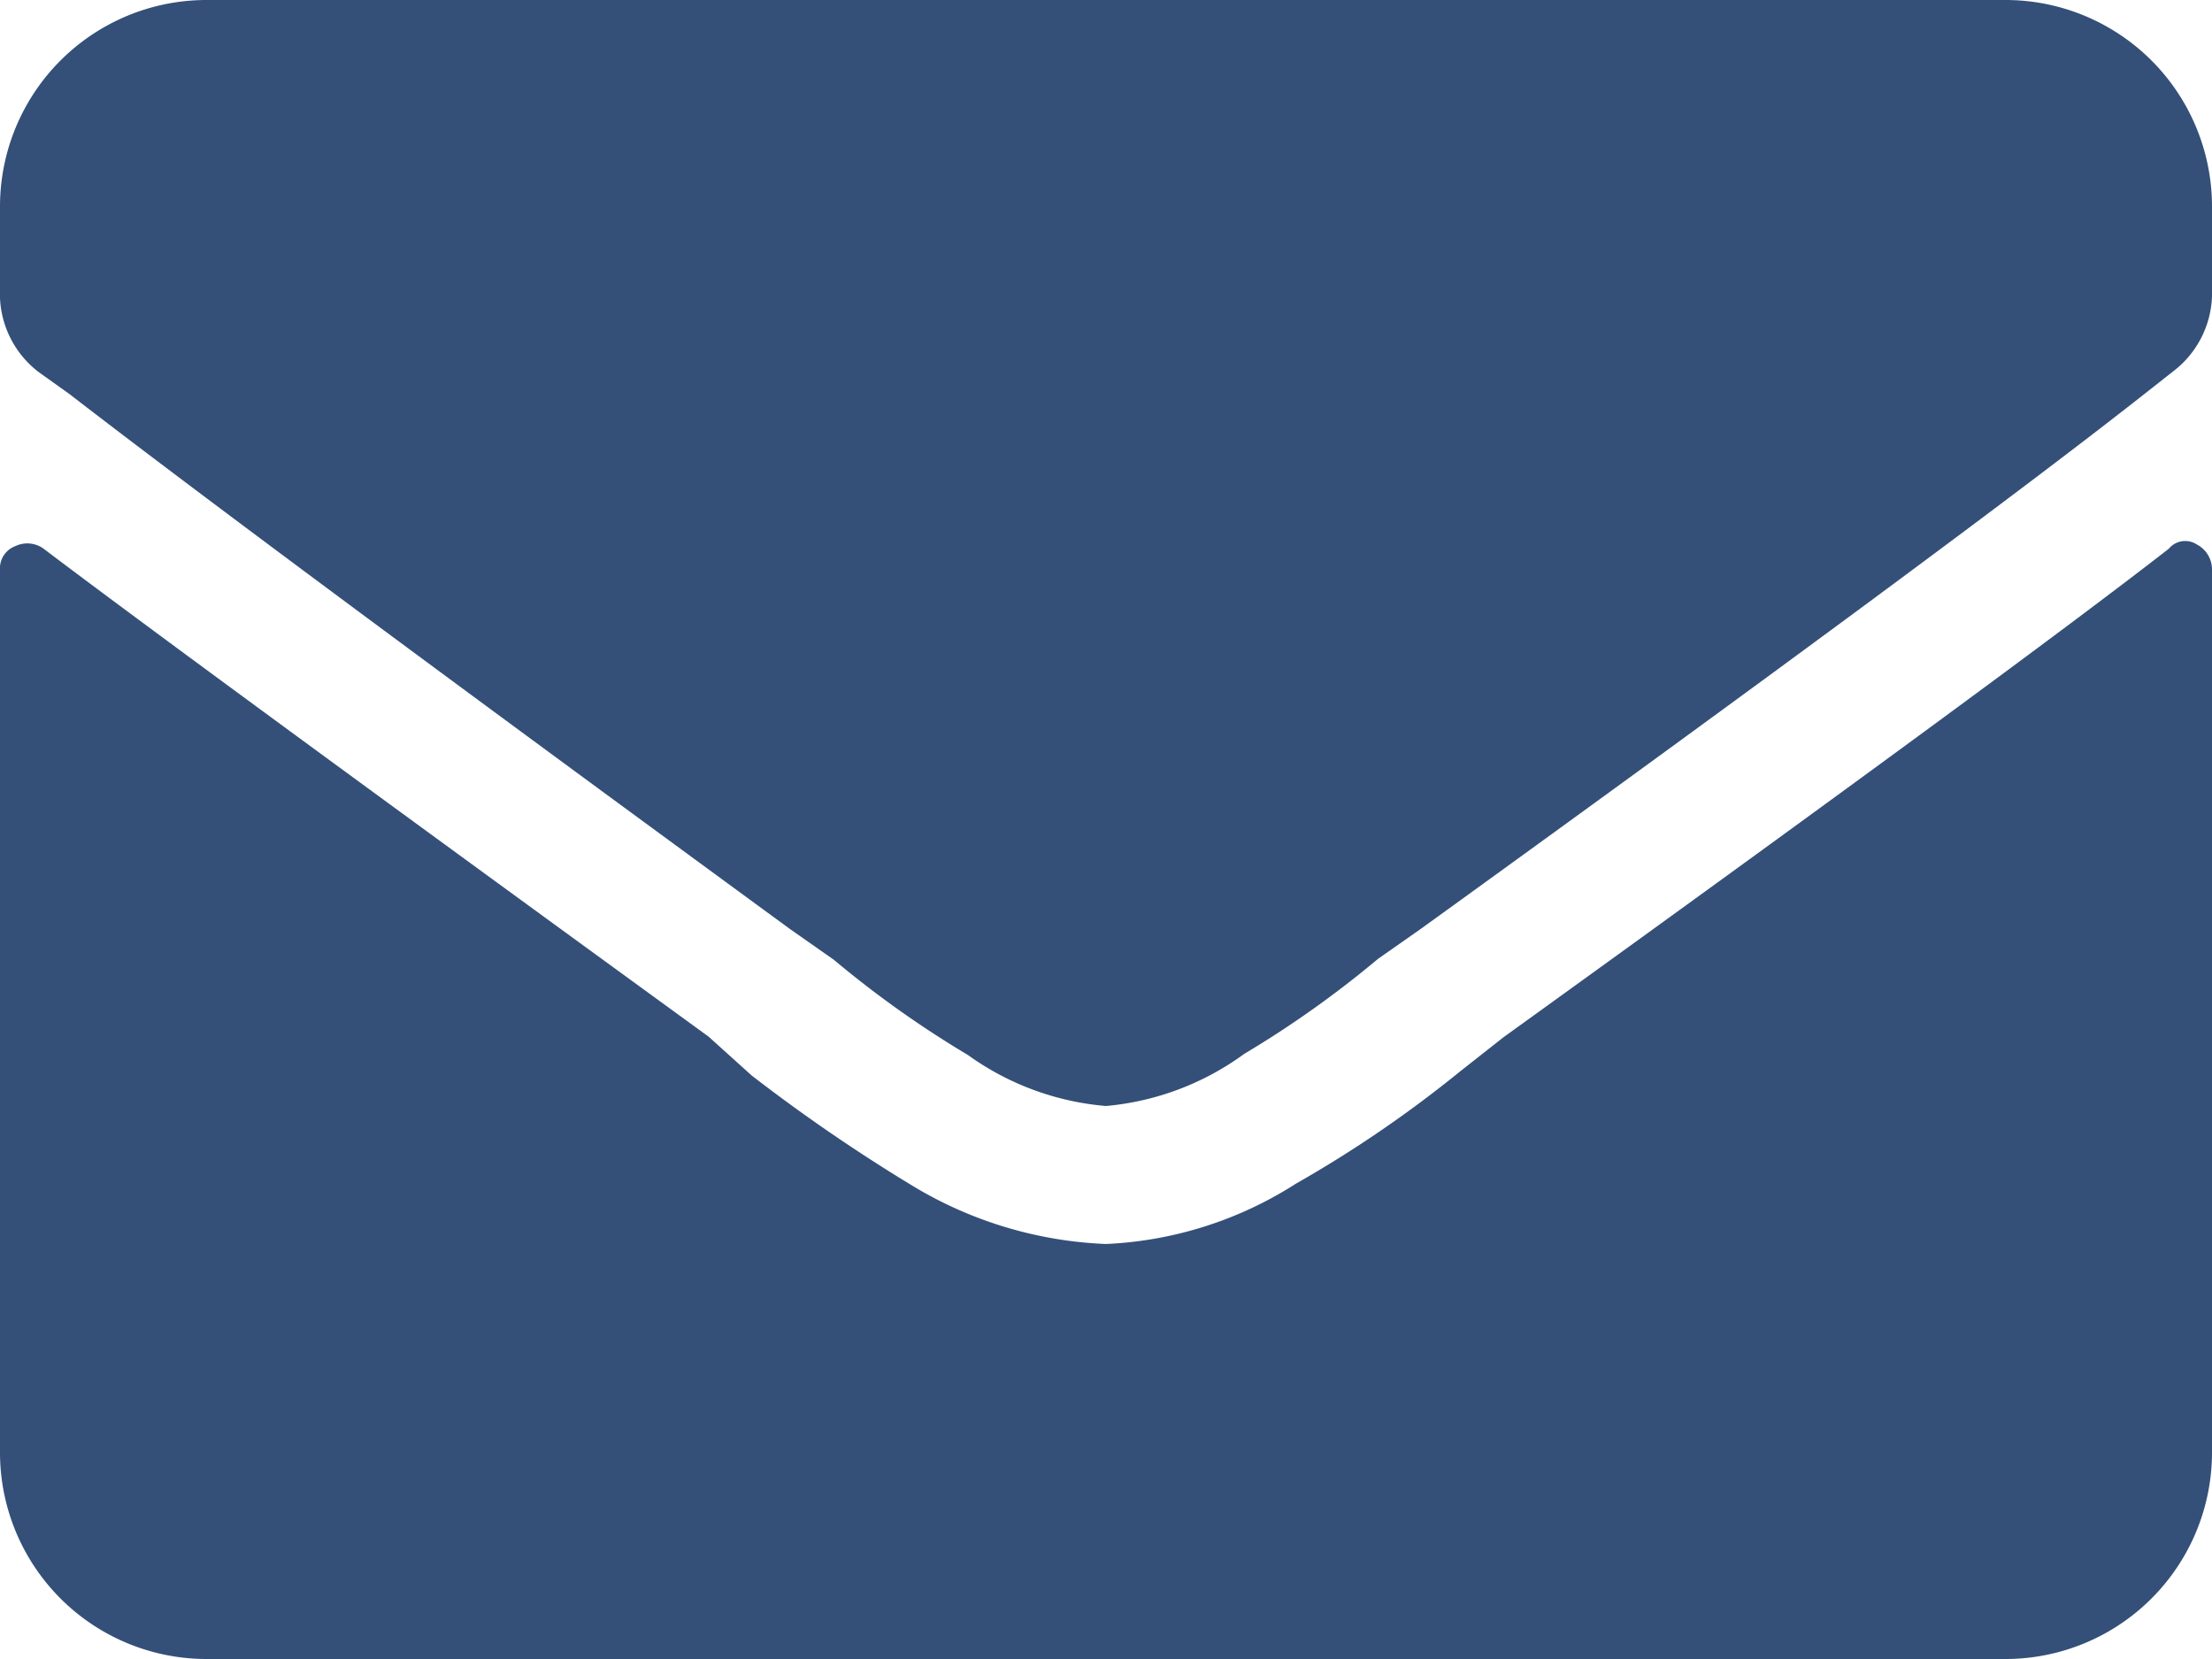 <svg xmlns="http://www.w3.org/2000/svg" width="13" height="9.75" viewBox="0 0 13 9.75">
  <path id="Path_8321" data-name="Path 8321" d="M25.746,4.475a.125.125,0,0,1,.165-.025A.165.165,0,0,1,26,4.6v5.18A1.214,1.214,0,0,1,24.781,11H14.219A1.214,1.214,0,0,1,13,9.781V4.6a.139.139,0,0,1,.089-.14.164.164,0,0,1,.165.013q.838.635,3.91,2.869l.254.229a10.1,10.1,0,0,0,.965.66,2.378,2.378,0,0,0,1.117.33,2.254,2.254,0,0,0,1.117-.355,7.09,7.09,0,0,0,.965-.66l.254-.2Q24.832,5.186,25.746,4.475ZM19.5,7.75a1.621,1.621,0,0,1-.812-.3,6.051,6.051,0,0,1-.787-.559l-.254-.178q-3.123-2.285-4.24-3.148l-.178-.127A.579.579,0,0,1,13,2.951V2.469A1.214,1.214,0,0,1,14.219,1.25H24.781A1.214,1.214,0,0,1,26,2.469v.482a.579.579,0,0,1-.229.482l-.127.1q-1.092.863-4.291,3.174l-.254.178a6.051,6.051,0,0,1-.787.559A1.621,1.621,0,0,1,19.5,7.75Z" transform="translate(-13 -1.25)" fill="#345079"/>
</svg>
